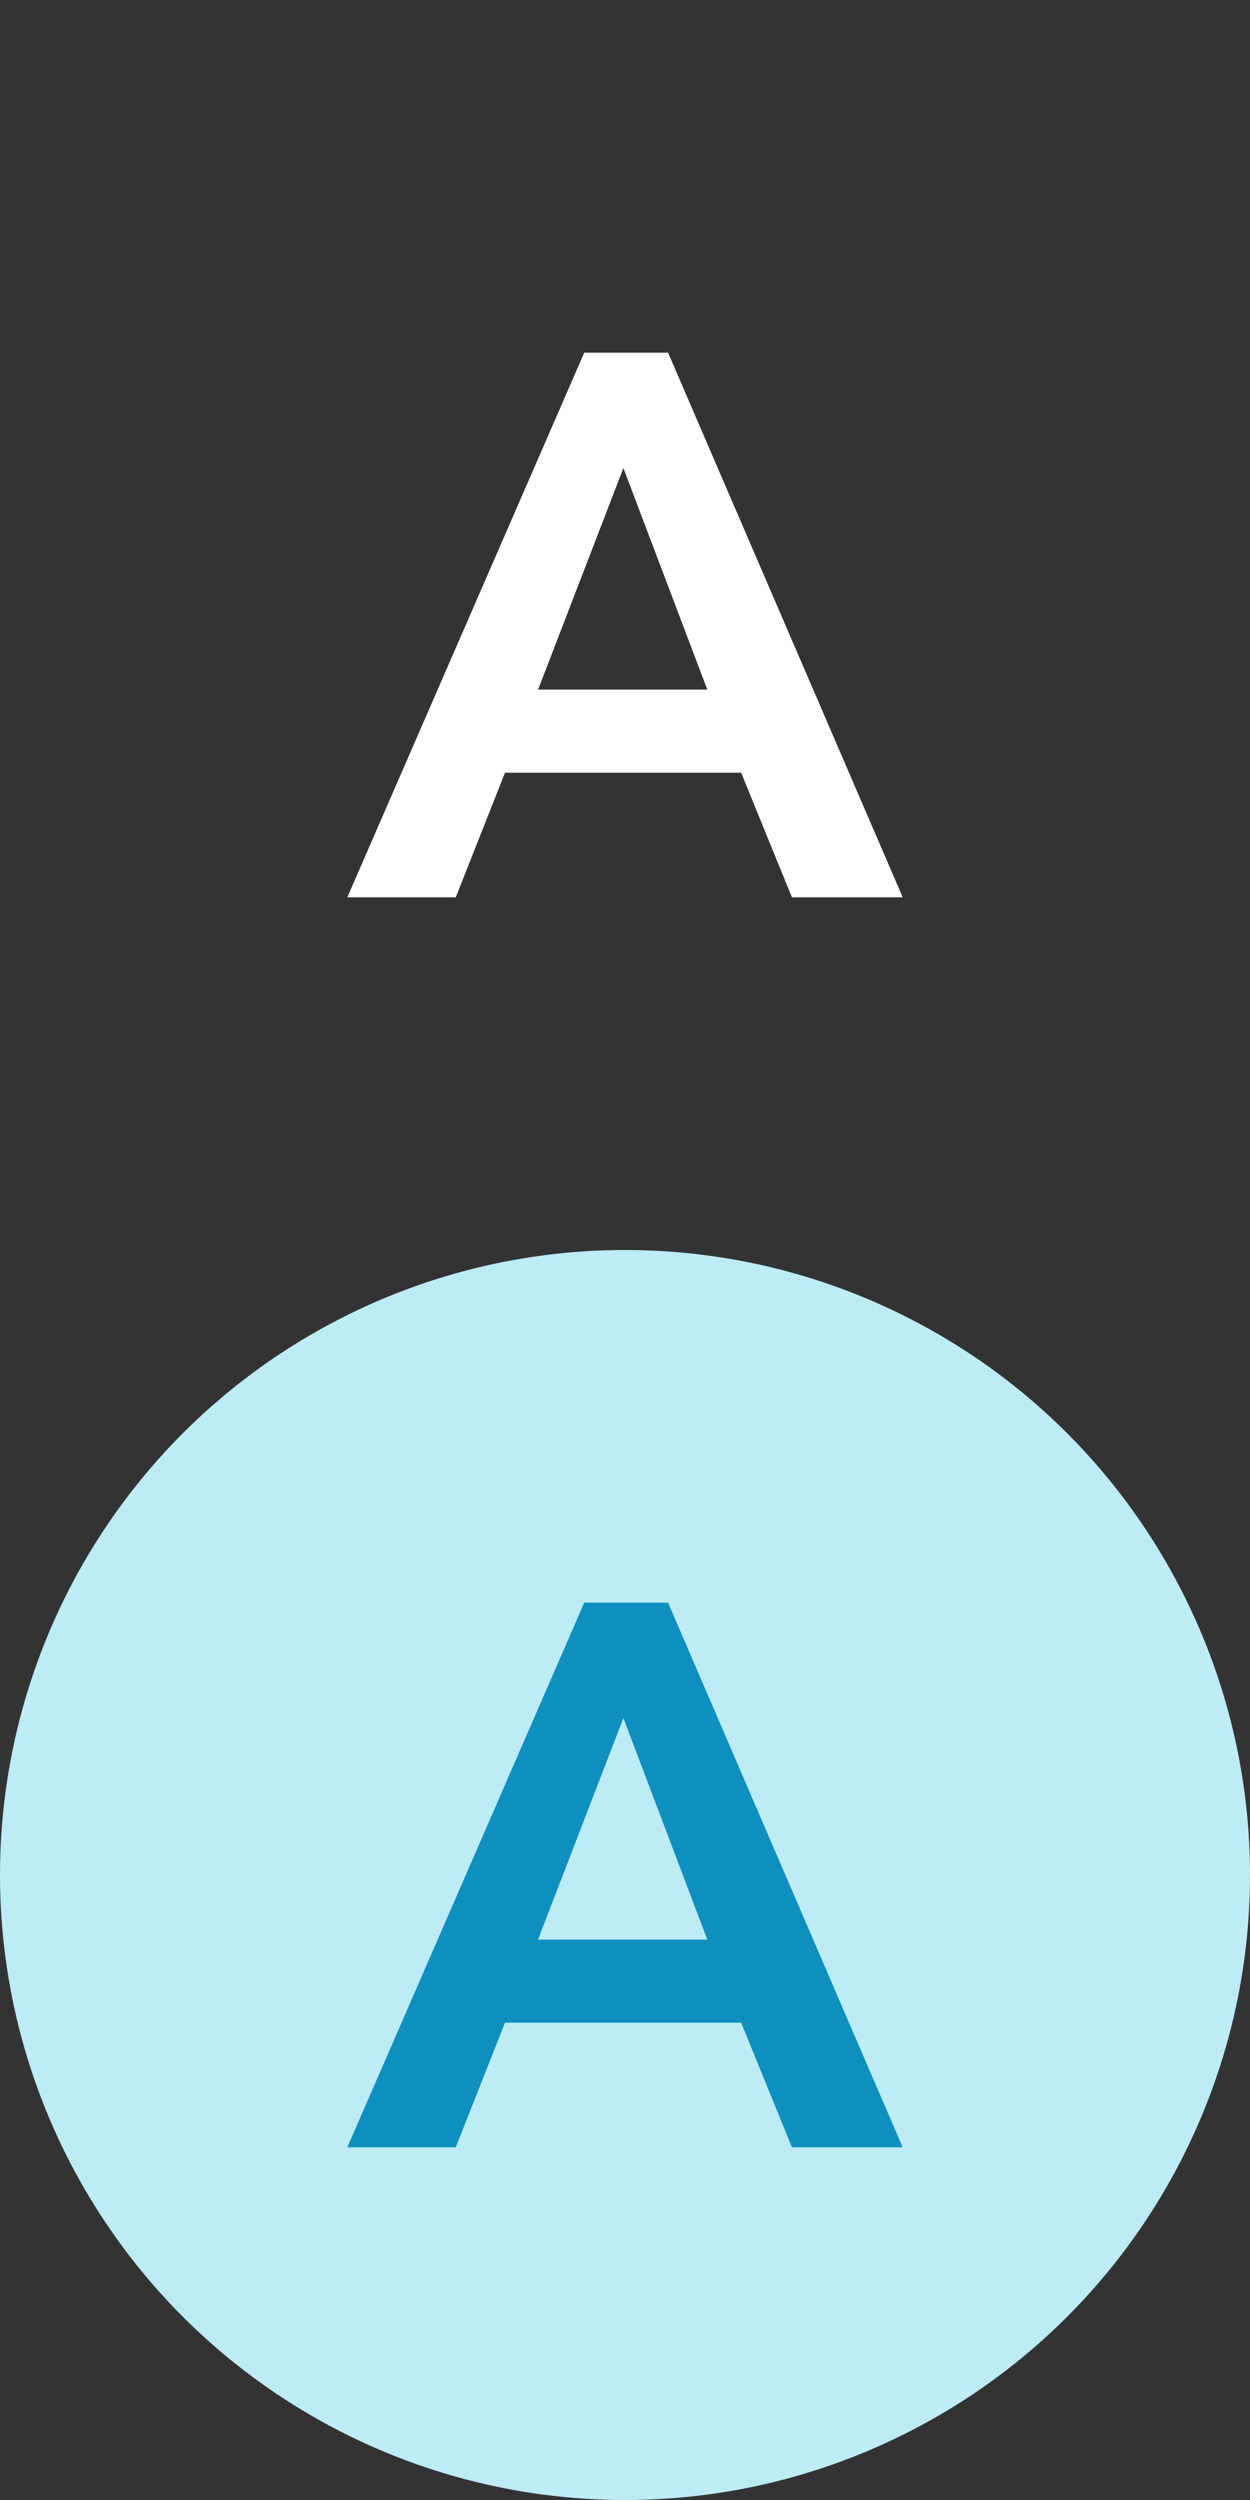 <svg xmlns="http://www.w3.org/2000/svg" viewBox="0 0 78 156"><rect x="0" y="0" width="78" height="156" fill="#333333" stroke="none"/><title>Asset 12</title><g id="Layer_2" data-name="Layer 2"><g id="Layer_1-2" data-name="Layer 1"><circle cx="39" cy="117" r="39" style="fill:#bdecf7"/><path d="M36.456,100.008h5.232l14.64,33.984H49.416l-3.168-7.776H31.512l-3.072,7.776H21.672Zm7.68,21.024L38.9,107.208l-5.328,13.824Z" style="fill:#0e8fbf"/><circle cx="39" cy="39" r="39" style="fill:none"/><path d="M36.456,22.008h5.232l14.64,33.984H49.416l-3.168-7.776H31.512L28.44,55.992H21.672Zm7.68,21.024L38.9,29.208,33.576,43.032Z" style="fill:#fff"/></g></g></svg>